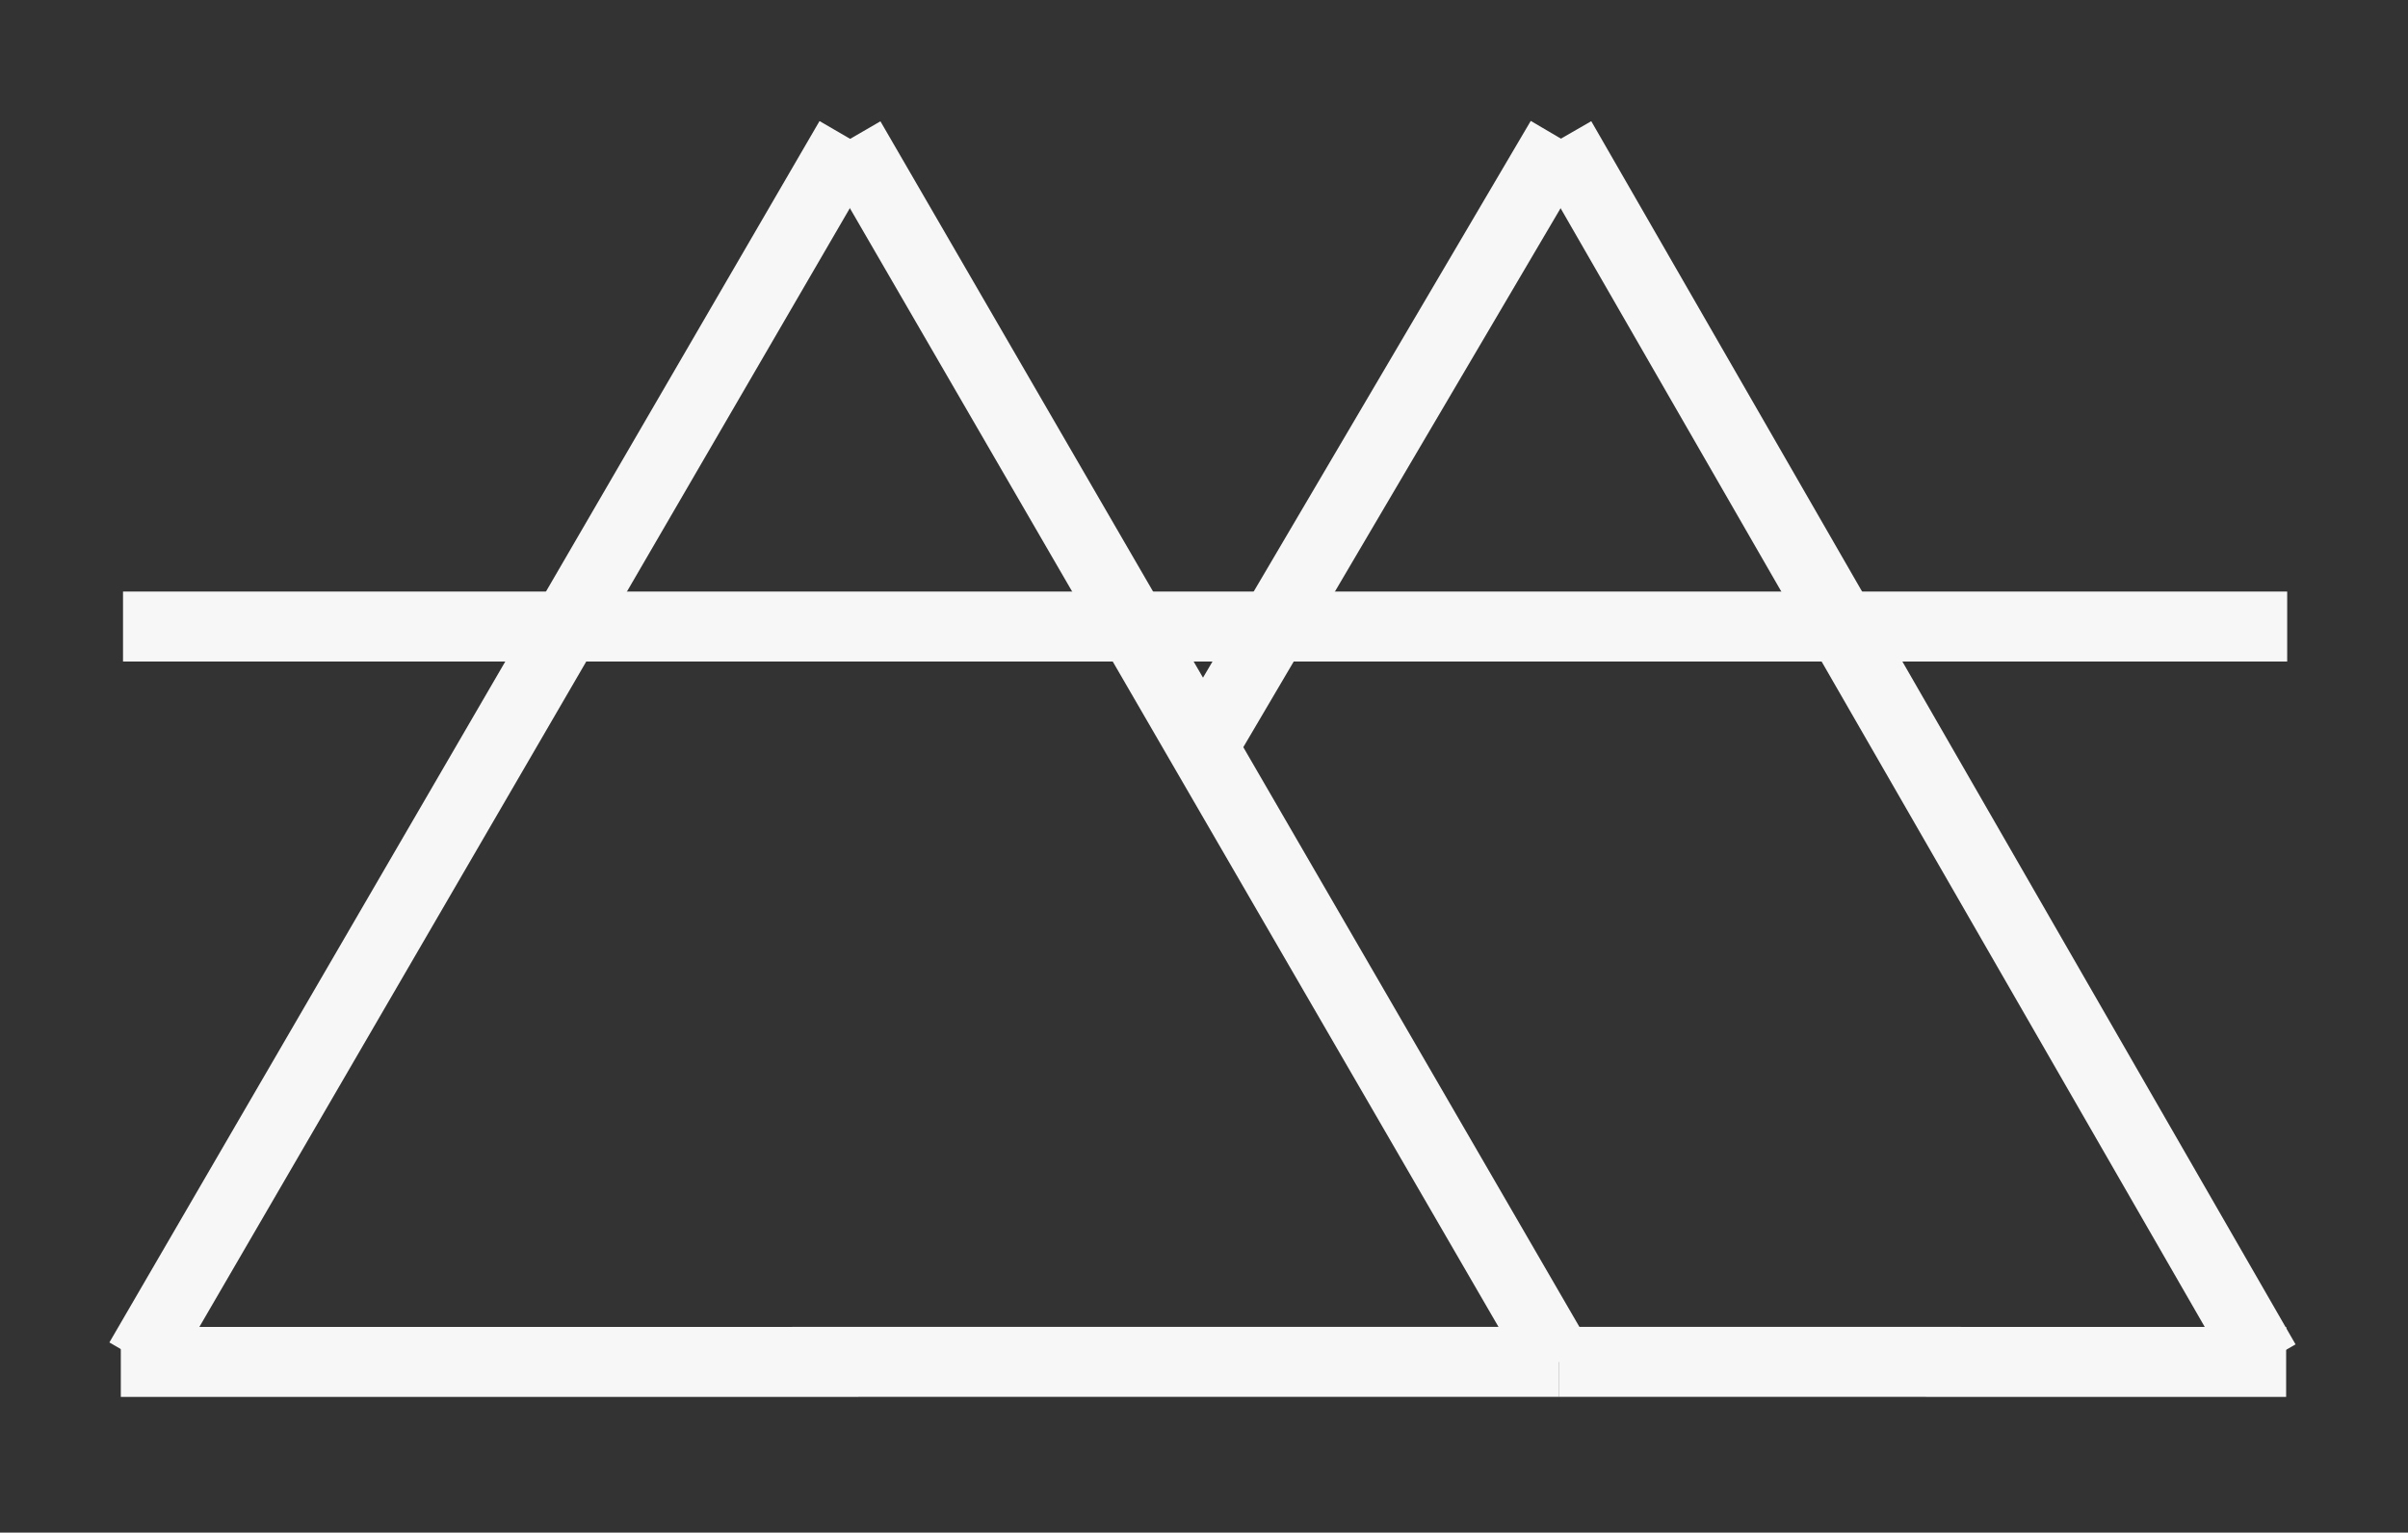 <?xml version="1.0" encoding="utf-8"?>
<!-- Generator: Adobe Illustrator 16.0.5, SVG Export Plug-In . SVG Version: 6.00 Build 0)  -->
<!DOCTYPE svg PUBLIC "-//W3C//DTD SVG 1.1//EN" "http://www.w3.org/Graphics/SVG/1.1/DTD/svg11.dtd">
<svg version="1.1" id="Layer_1" xmlns="http://www.w3.org/2000/svg" xmlns:xlink="http://www.w3.org/1999/xlink" x="0px" y="0px"
	 width="688px" height="438px" viewBox="0 0 688 438" enable-background="new 0 0 688 438" xml:space="preserve">
<rect x="0" y="0" width="688" height="438" fill="#333333" stroke="none"/>
<g id="dibuixat_linies">
	<path fill="none" stroke="#F7F7F7" stroke-width="20" stroke-miterlimit="10" d="M35.149,179.059h618.332"/>
	<path fill="none" stroke="#F7F7F7" stroke-width="20" stroke-miterlimit="10" d="M39.899,388.684L242.796,39.625"/>
	<path fill="none" stroke="#F7F7F7" stroke-width="20" stroke-miterlimit="10" d="M242.899,39.684L445.49,389.199"/>
	<path fill="none" stroke="#F7F7F7" stroke-width="20" stroke-miterlimit="10" d="M38.891,397.859"/>
	<path fill="none" stroke="#F7F7F7" stroke-width="20" stroke-miterlimit="10" d="M444.481,398.375"/>
	<path fill="none" stroke="#F7F7F7" stroke-width="20" stroke-miterlimit="10" d="M343.646,213.5L445.979,39.625"/>
	<path fill="none" stroke="#F7F7F7" stroke-width="20" stroke-miterlimit="10" d="M445.979,39.625l201.227,349.575"/>
	<path fill="none" stroke="#F7F7F7" stroke-width="20" stroke-miterlimit="10" d="M445.49,389.199
		c-0.809,0-410.971,0.031-410.971,0.031"/>
	<line fill="none" stroke="#F7F7F7" stroke-width="20" stroke-miterlimit="10" x1="445.49" y1="389.199" x2="653.184" y2="389.23"/>
</g>
</svg>
